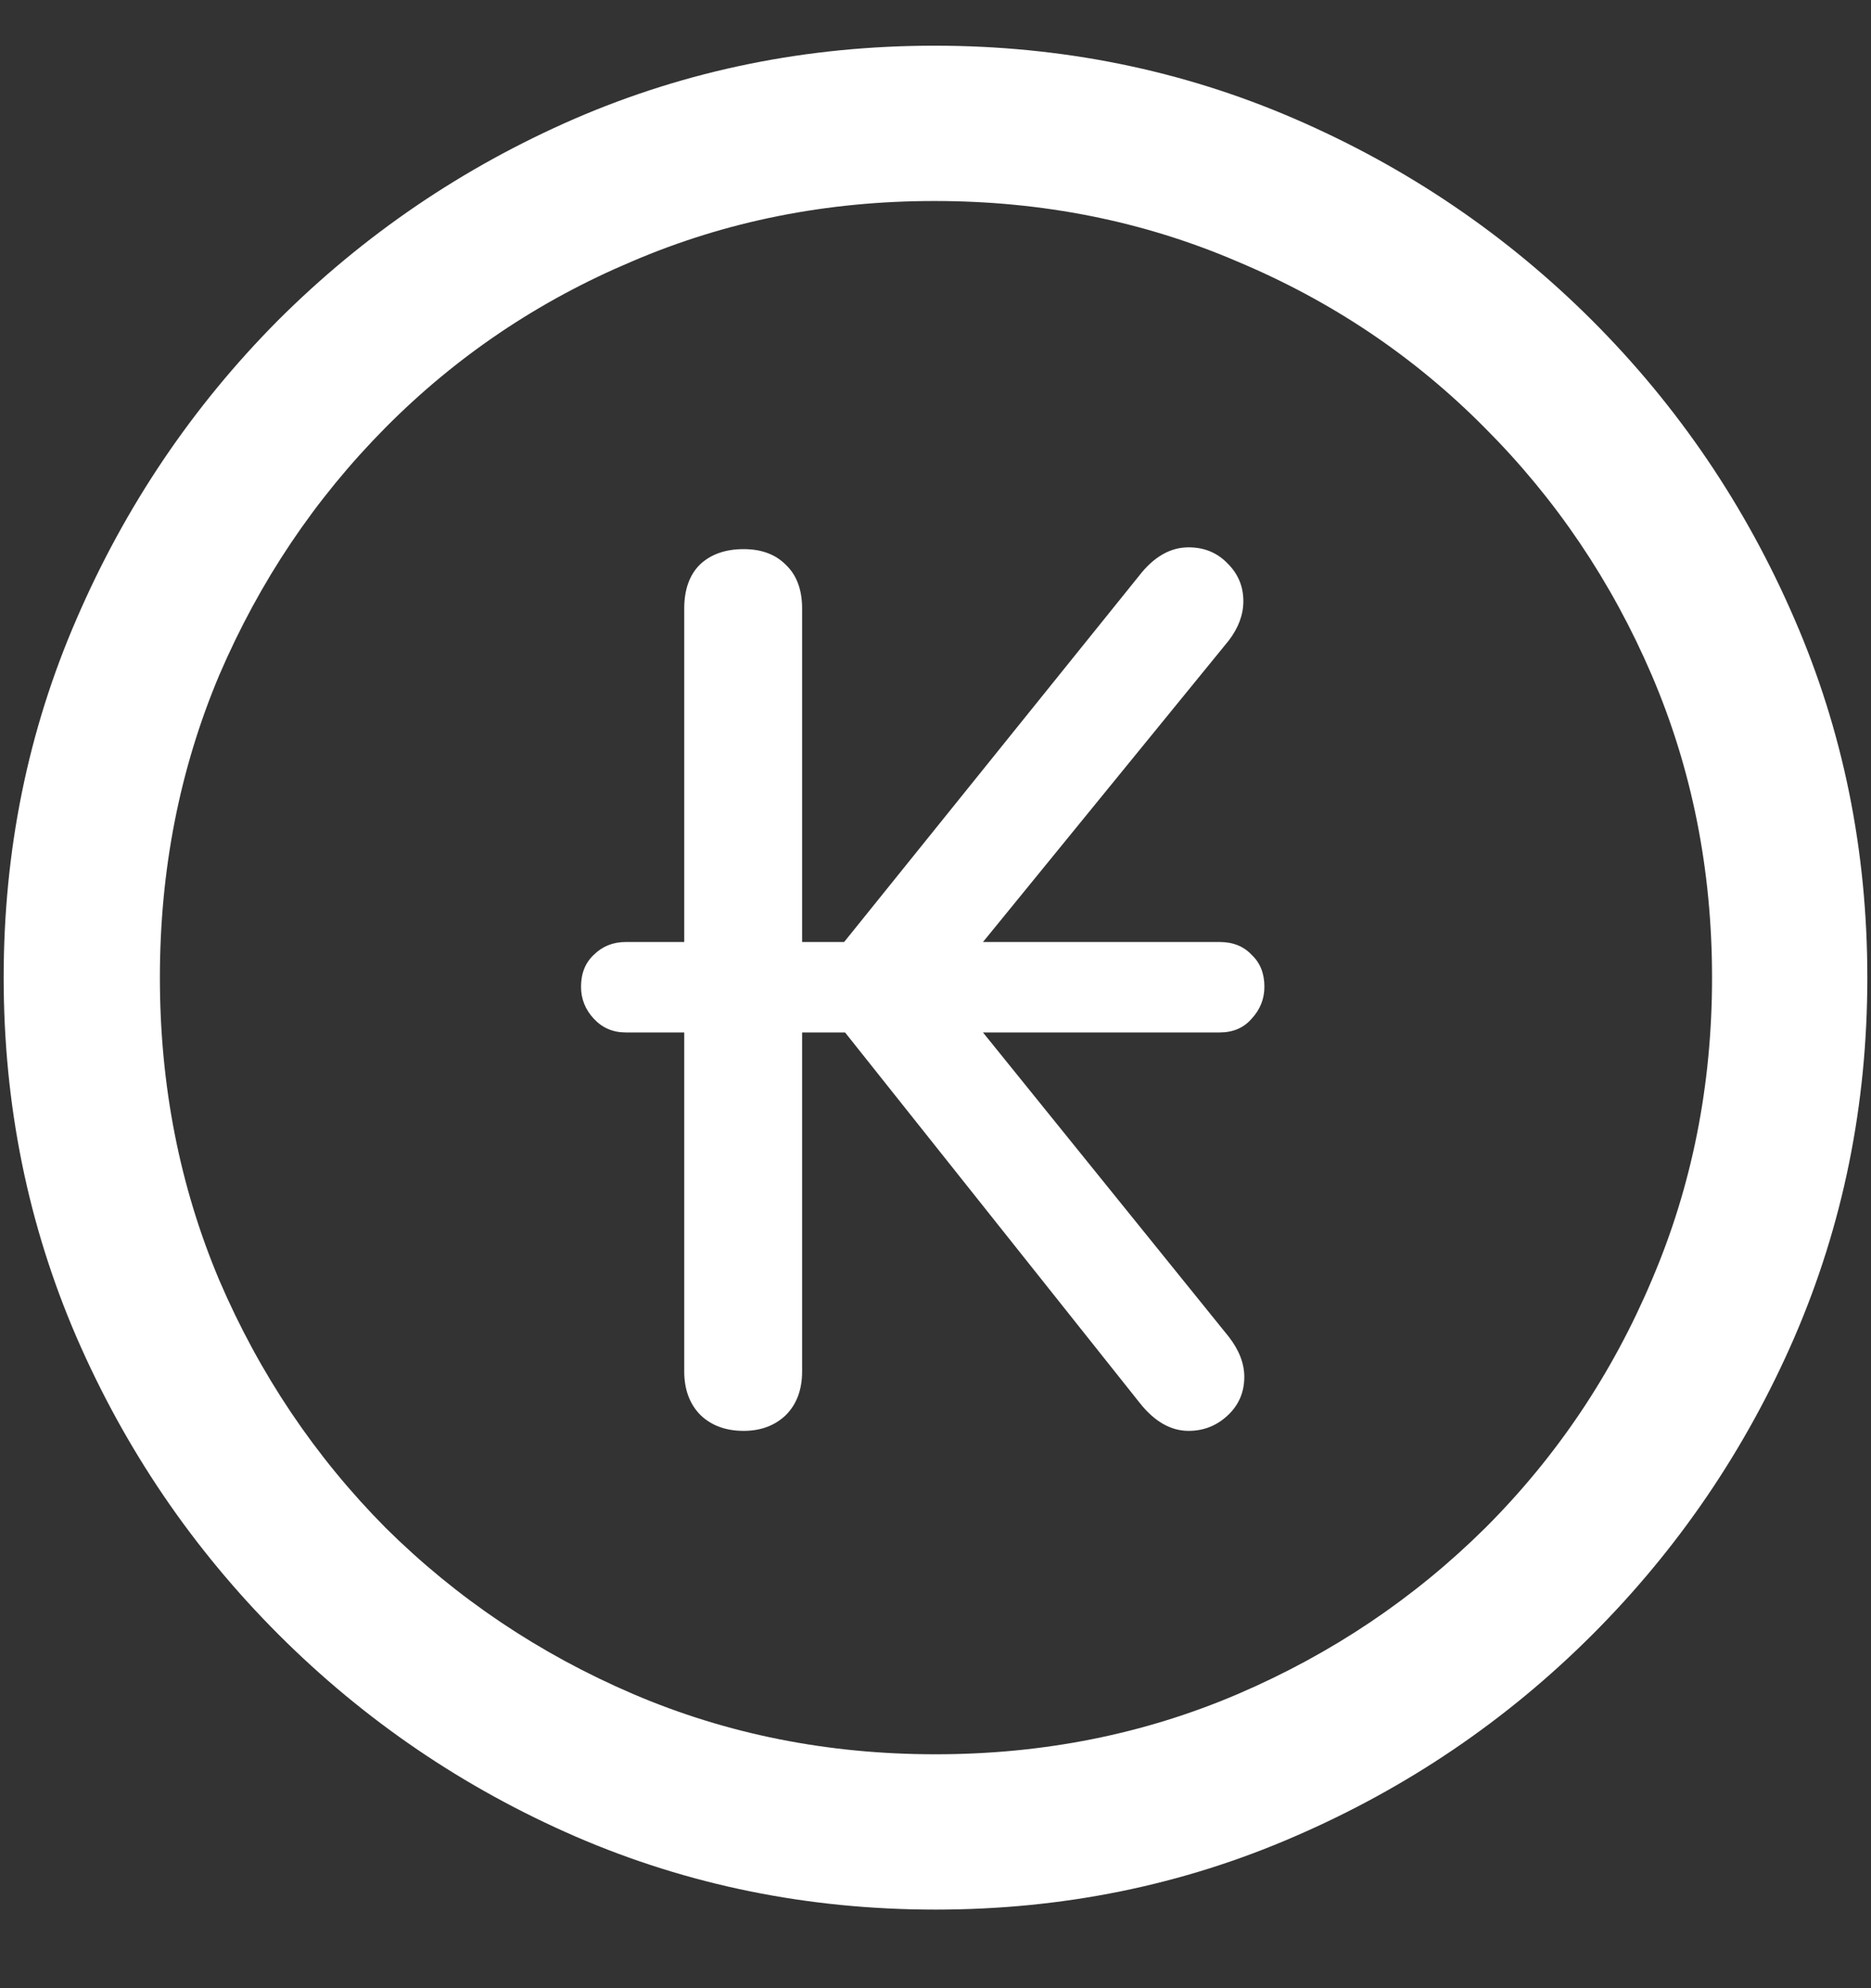 <?xml version="1.0" encoding="UTF-8"?>
<svg xmlns="http://www.w3.org/2000/svg" xmlns:xlink="http://www.w3.org/1999/xlink" width="24" height="25.5" viewBox="0 0 24 25.5" version="1.1">
<rect x="0" y="0" width="24" height="25.5" fill="#333333" stroke="none"/>
<g id="surface1">
<path style=" stroke:none;fill-rule:nonzero;fill:rgb(100%,100%,100%);fill-opacity:1;" d="M 12 24.492 C 13.633 24.492 15.168 24.18 16.605 23.555 C 18.051 22.93 19.324 22.066 20.426 20.965 C 21.527 19.863 22.391 18.594 23.016 17.156 C 23.641 15.711 23.953 14.172 23.953 12.539 C 23.953 10.906 23.641 9.371 23.016 7.934 C 22.391 6.488 21.527 5.215 20.426 4.113 C 19.324 3.012 18.051 2.148 16.605 1.523 C 15.16 0.898 13.621 0.586 11.988 0.586 C 10.355 0.586 8.816 0.898 7.371 1.523 C 5.934 2.148 4.664 3.012 3.562 4.113 C 2.469 5.215 1.609 6.488 0.984 7.934 C 0.359 9.371 0.047 10.906 0.047 12.539 C 0.047 14.172 0.359 15.711 0.984 17.156 C 1.609 18.594 2.473 19.863 3.574 20.965 C 4.676 22.066 5.945 22.93 7.383 23.555 C 8.828 24.18 10.367 24.492 12 24.492 Z M 12 22.5 C 10.617 22.5 9.324 22.242 8.121 21.727 C 6.918 21.211 5.859 20.5 4.945 19.594 C 4.039 18.68 3.328 17.621 2.812 16.418 C 2.305 15.215 2.051 13.922 2.051 12.539 C 2.051 11.156 2.305 9.863 2.812 8.66 C 3.328 7.457 4.039 6.398 4.945 5.484 C 5.852 4.57 6.906 3.859 8.109 3.352 C 9.312 2.836 10.605 2.578 11.988 2.578 C 13.371 2.578 14.664 2.836 15.867 3.352 C 17.078 3.859 18.137 4.57 19.043 5.484 C 19.957 6.398 20.672 7.457 21.188 8.66 C 21.703 9.863 21.961 11.156 21.961 12.539 C 21.961 13.922 21.703 15.215 21.188 16.418 C 20.68 17.621 19.969 18.68 19.055 19.594 C 18.141 20.5 17.082 21.211 15.879 21.727 C 14.676 22.242 13.383 22.5 12 22.5 Z M 7.453 12.656 C 7.453 12.812 7.508 12.949 7.617 13.066 C 7.727 13.184 7.863 13.242 8.027 13.242 L 8.777 13.242 L 8.777 17.59 C 8.777 17.824 8.848 18.012 8.988 18.152 C 9.129 18.285 9.312 18.352 9.539 18.352 C 9.758 18.352 9.938 18.285 10.078 18.152 C 10.219 18.012 10.289 17.824 10.289 17.59 L 10.289 13.242 L 10.84 13.242 L 14.625 18 C 14.812 18.234 15.02 18.352 15.246 18.352 C 15.441 18.352 15.609 18.285 15.75 18.152 C 15.891 18.02 15.961 17.855 15.961 17.66 C 15.961 17.488 15.895 17.316 15.762 17.145 L 12.609 13.242 L 15.645 13.242 C 15.816 13.242 15.953 13.184 16.055 13.066 C 16.164 12.949 16.219 12.812 16.219 12.656 C 16.219 12.484 16.164 12.348 16.055 12.246 C 15.953 12.137 15.816 12.082 15.645 12.082 L 12.609 12.082 L 15.762 8.215 C 15.887 8.051 15.949 7.883 15.949 7.711 C 15.949 7.523 15.883 7.363 15.75 7.23 C 15.617 7.09 15.449 7.02 15.246 7.02 C 15.012 7.02 14.801 7.141 14.613 7.383 L 10.828 12.082 L 10.289 12.082 L 10.289 7.805 C 10.289 7.562 10.219 7.375 10.078 7.242 C 9.945 7.109 9.766 7.043 9.539 7.043 C 9.305 7.043 9.117 7.109 8.977 7.242 C 8.844 7.375 8.777 7.562 8.777 7.805 L 8.777 12.082 L 8.027 12.082 C 7.863 12.082 7.727 12.137 7.617 12.246 C 7.508 12.348 7.453 12.484 7.453 12.656 Z M 7.453 12.656 "/>
</g>
</svg>
